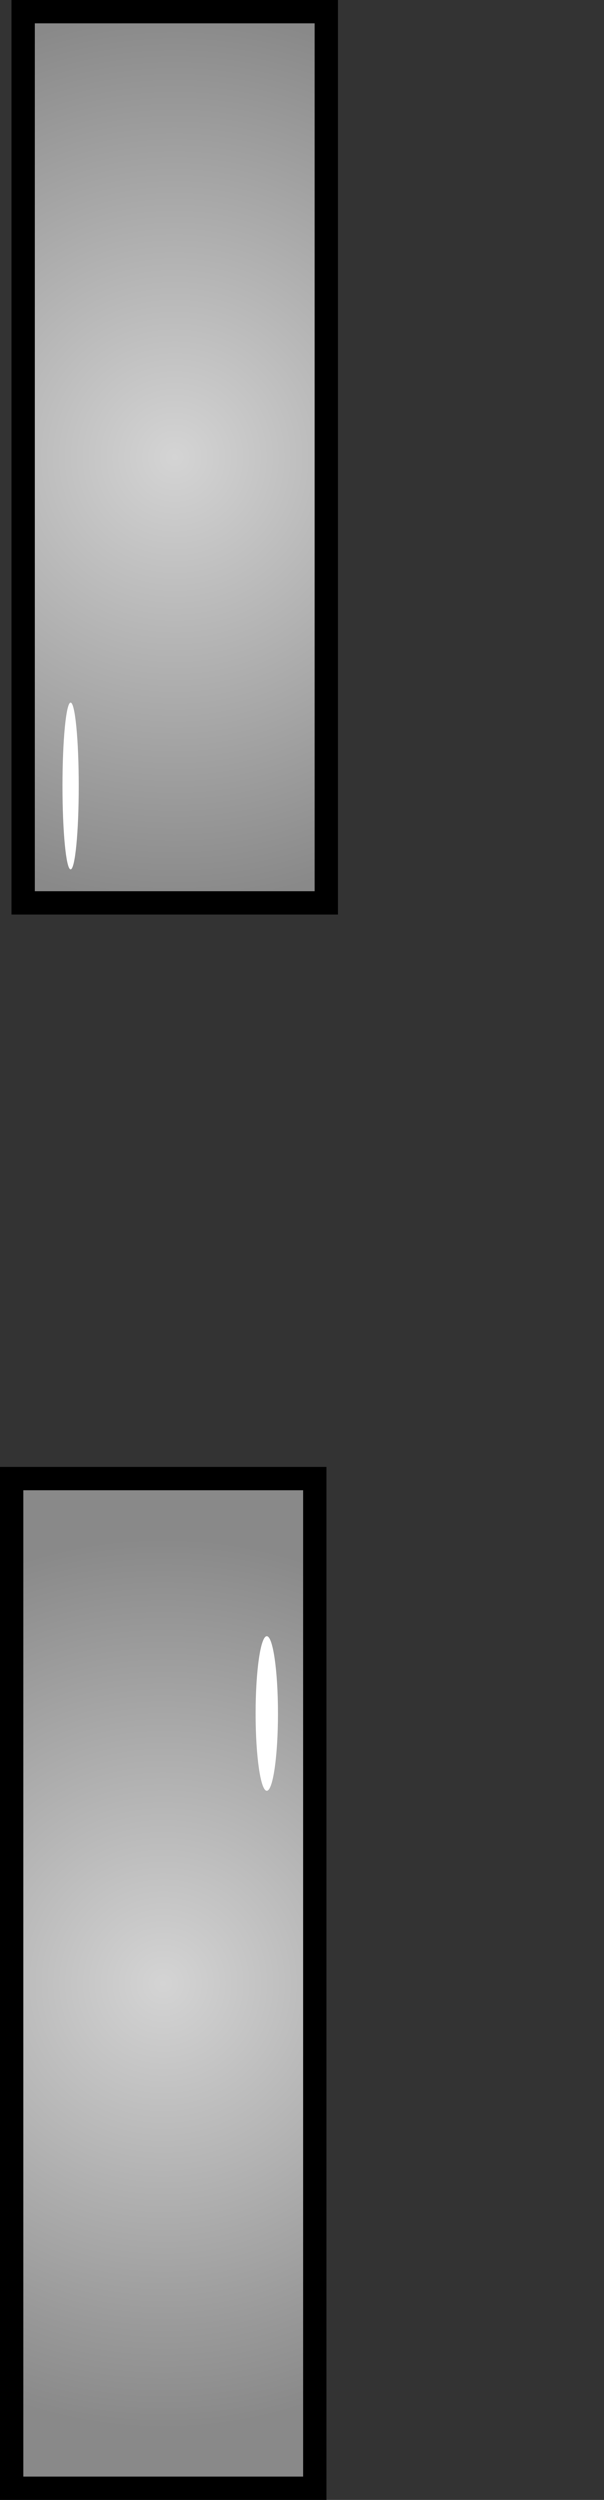 <svg version="1.1" xmlns="http://www.w3.org/2000/svg" xmlns:xlink="http://www.w3.org/1999/xlink" width="129.516" height="535.766" viewBox="0,0,129.516,535.766"><rect x="0" y="0" width="129.516" height="535.766" fill="#333333" stroke="none"/><defs><radialGradient cx="185.091" cy="370.898" r="95.5" gradientUnits="userSpaceOnUse" id="color-1"><stop offset="0" stop-color="#d4d4d4"/><stop offset="1" stop-color="#898989"/></radialGradient><radialGradient cx="187.557" cy="43.825" r="95.5" gradientUnits="userSpaceOnUse" id="color-2"><stop offset="0" stop-color="#d4d4d4"/><stop offset="1" stop-color="#898989"/></radialGradient></defs><g transform="translate(-150.091,54.175)"><g data-paper-data="{&quot;isPaintingLayer&quot;:true}" fill-rule="nonzero" stroke-linecap="butt" stroke-linejoin="miter" stroke-miterlimit="10" stroke-dasharray="" stroke-dashoffset="0" style="mix-blend-mode: normal"><path d="M217.591,262.706v216.386h-65v-216.386z" data-paper-data="{&quot;index&quot;:null}" fill="url(#color-1)" stroke="#000000" stroke-width="5"/><path d="M279.608,53.483v0v0z" fill="#f6f6f6" stroke="none" stroke-width="0"/><path d="M220.057,-51.675v191h-65v-191z" data-paper-data="{&quot;index&quot;:null}" fill="url(#color-2)" stroke="#000000" stroke-width="5"/><path d="M209.696,313.049c0,9.148 -1.073,16.565 -2.398,16.565c-1.324,0 -2.398,-7.416 -2.398,-16.565c0,-9.148 1.073,-16.565 2.398,-16.565c1.324,0 2.398,7.416 2.398,16.565z" fill="#ffffff" stroke="none" stroke-width="0"/><path d="M166.977,114.273c0,9.871 -0.781,17.872 -1.744,17.872c-0.963,0 -1.744,-8.002 -1.744,-17.872c0,-9.871 0.781,-17.872 1.744,-17.872c0.963,0 1.744,8.002 1.744,17.872z" fill="#ffffff" stroke="none" stroke-width="0"/></g></g></svg>